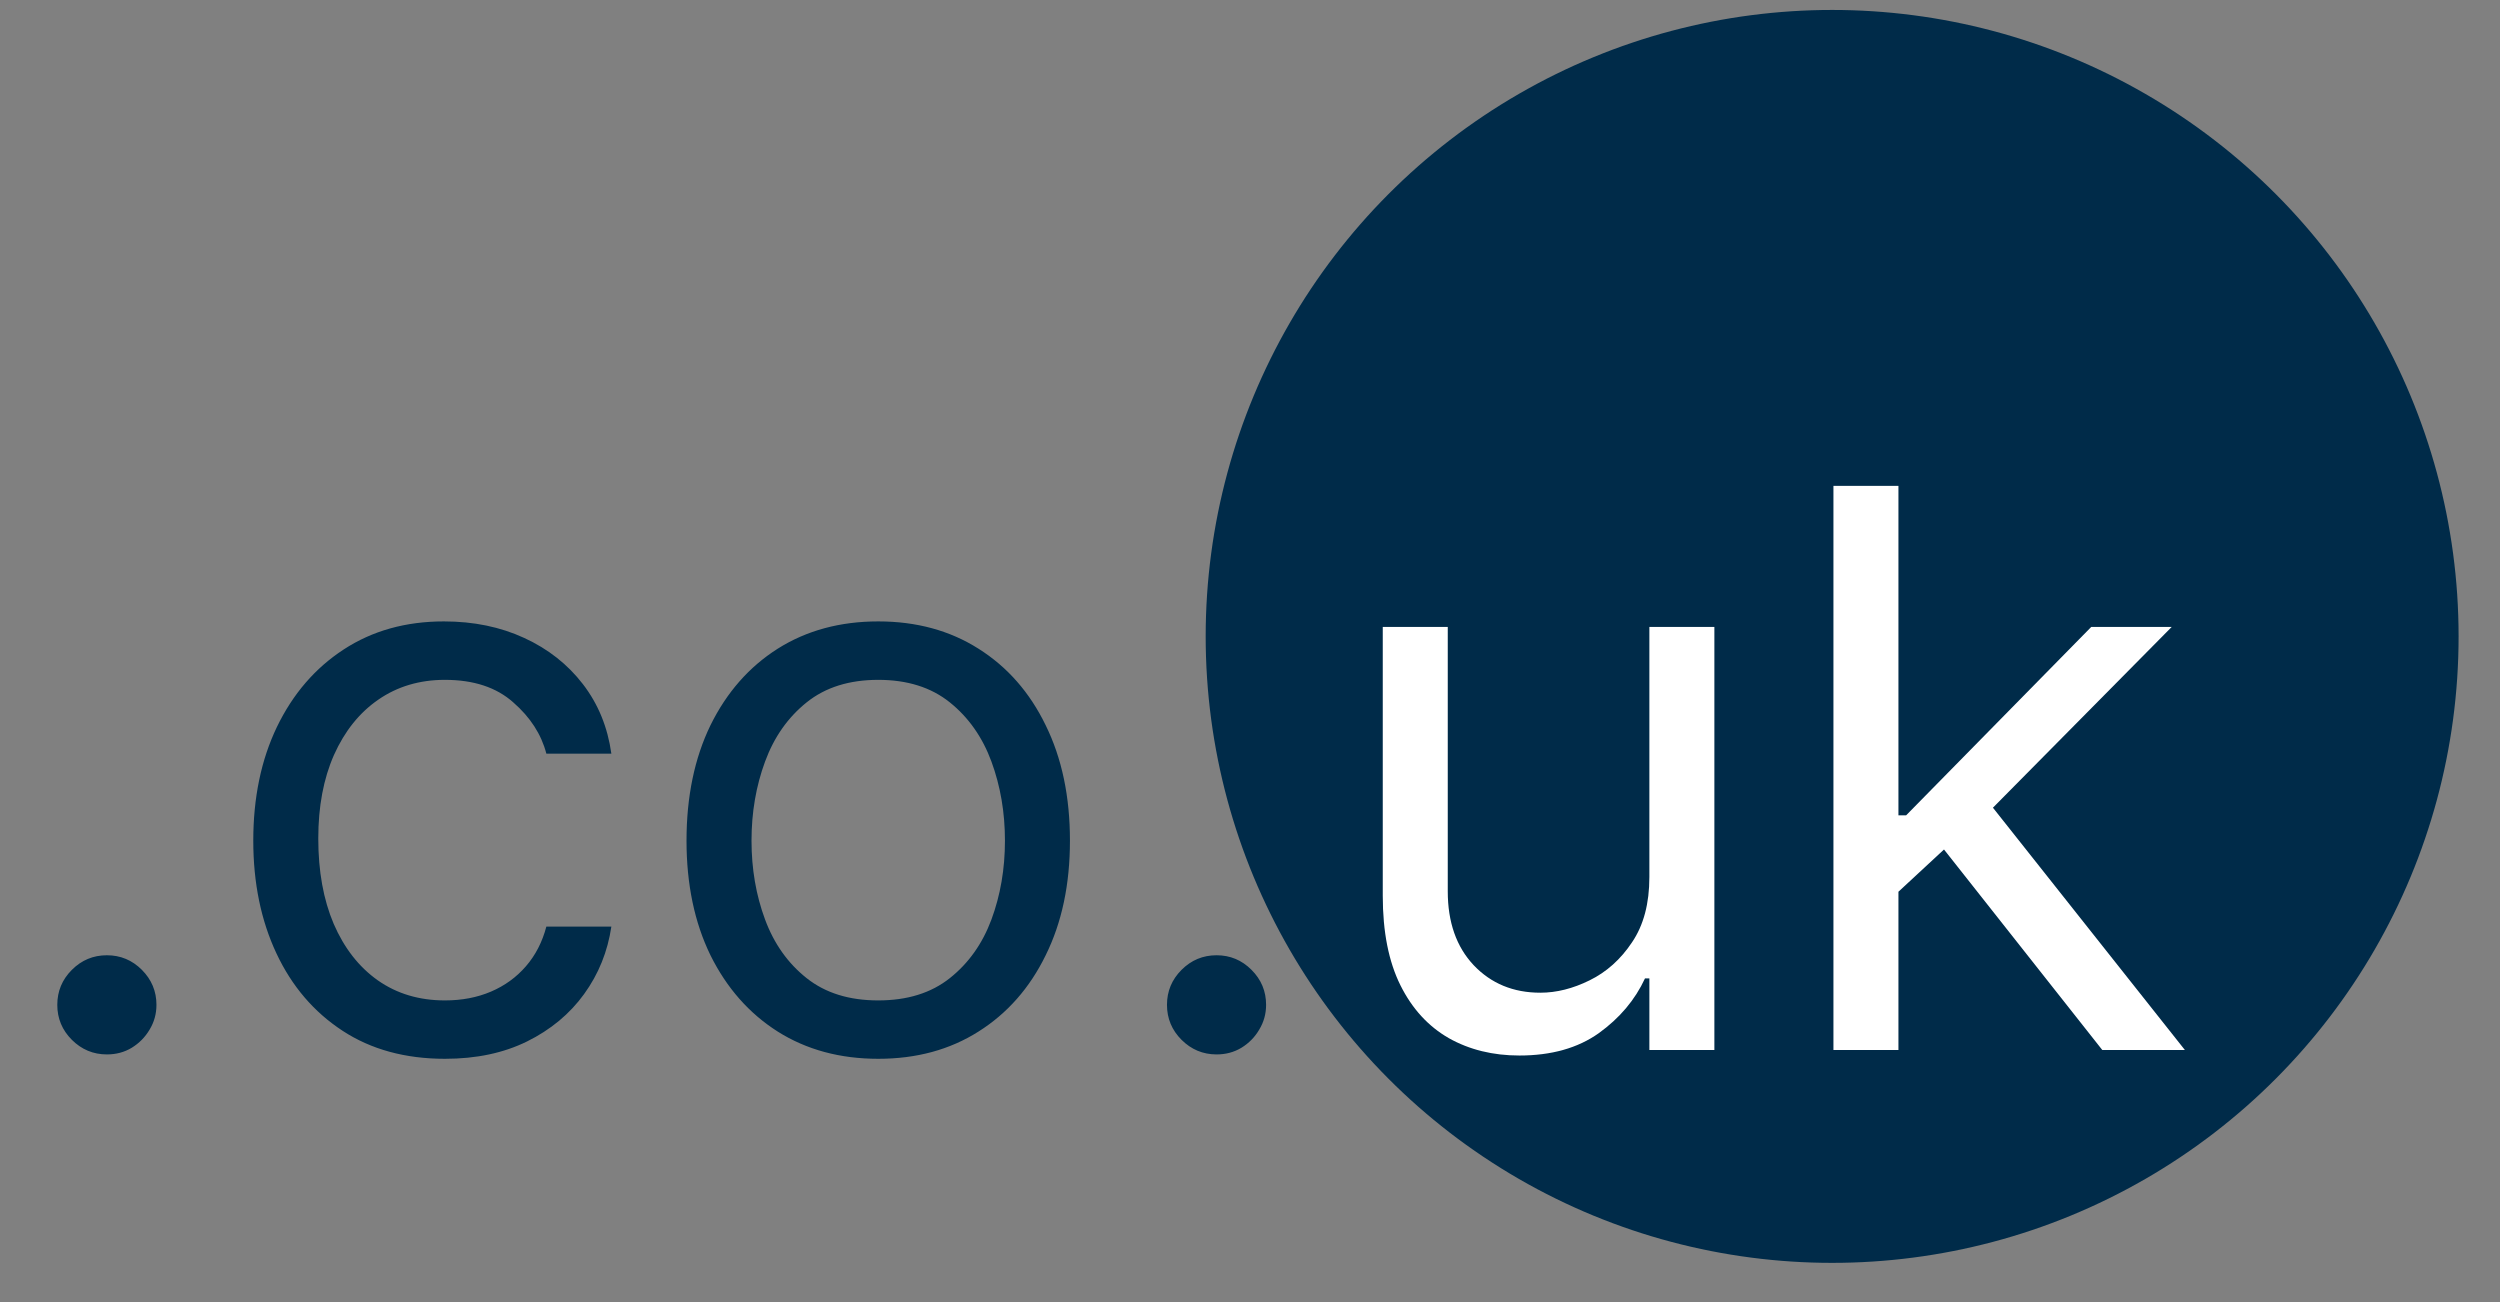 <svg width="48" height="25" viewBox="0 0 48 25" fill="none" xmlns="http://www.w3.org/2000/svg">
<rect x="0" y="0" width="48" height="25" fill="#808080" stroke="none"/>
<circle cx="35.177" cy="12.219" r="12.028" fill="#002B49"/>
<path d="M2.052 20.245C1.791 20.245 1.567 20.151 1.38 19.965C1.193 19.778 1.1 19.554 1.1 19.293C1.1 19.032 1.193 18.808 1.38 18.621C1.567 18.434 1.791 18.341 2.052 18.341C2.313 18.341 2.537 18.434 2.724 18.621C2.91 18.808 3.004 19.032 3.004 19.293C3.004 19.466 2.96 19.624 2.872 19.769C2.787 19.913 2.672 20.03 2.528 20.118C2.387 20.203 2.228 20.245 2.052 20.245ZM8.543 20.329C7.782 20.329 7.126 20.15 6.576 19.79C6.026 19.43 5.603 18.935 5.307 18.304C5.011 17.673 4.863 16.952 4.863 16.141C4.863 15.316 5.014 14.588 5.317 13.957C5.624 13.322 6.051 12.827 6.597 12.471C7.147 12.111 7.789 11.931 8.522 11.931C9.093 11.931 9.608 12.037 10.066 12.249C10.525 12.46 10.9 12.756 11.193 13.137C11.486 13.518 11.667 13.962 11.738 14.47H10.49C10.394 14.1 10.183 13.772 9.855 13.486C9.531 13.197 9.093 13.053 8.543 13.053C8.057 13.053 7.63 13.18 7.264 13.433C6.9 13.684 6.617 14.038 6.412 14.496C6.211 14.951 6.111 15.485 6.111 16.099C6.111 16.726 6.209 17.273 6.407 17.738C6.608 18.203 6.89 18.565 7.253 18.822C7.62 19.08 8.05 19.208 8.543 19.208C8.868 19.208 9.162 19.152 9.427 19.039C9.691 18.926 9.915 18.764 10.098 18.552C10.281 18.341 10.412 18.087 10.49 17.791H11.738C11.667 18.27 11.493 18.702 11.214 19.087C10.939 19.467 10.574 19.771 10.119 19.996C9.668 20.218 9.143 20.329 8.543 20.329ZM16.862 20.329C16.129 20.329 15.485 20.155 14.932 19.806C14.382 19.457 13.952 18.968 13.641 18.341C13.335 17.713 13.181 16.98 13.181 16.141C13.181 15.295 13.335 14.556 13.641 13.925C13.952 13.294 14.382 12.804 14.932 12.455C15.485 12.106 16.129 11.931 16.862 11.931C17.595 11.931 18.237 12.106 18.787 12.455C19.341 12.804 19.771 13.294 20.077 13.925C20.388 14.556 20.543 15.295 20.543 16.141C20.543 16.98 20.388 17.713 20.077 18.341C19.771 18.968 19.341 19.457 18.787 19.806C18.237 20.155 17.595 20.329 16.862 20.329ZM16.862 19.208C17.419 19.208 17.878 19.066 18.237 18.78C18.597 18.494 18.863 18.119 19.036 17.654C19.208 17.188 19.295 16.684 19.295 16.141C19.295 15.598 19.208 15.092 19.036 14.623C18.863 14.154 18.597 13.775 18.237 13.486C17.878 13.197 17.419 13.053 16.862 13.053C16.305 13.053 15.847 13.197 15.487 13.486C15.127 13.775 14.861 14.154 14.689 14.623C14.516 15.092 14.429 15.598 14.429 16.141C14.429 16.684 14.516 17.188 14.689 17.654C14.861 18.119 15.127 18.494 15.487 18.78C15.847 19.066 16.305 19.208 16.862 19.208ZM23.358 20.245C23.097 20.245 22.873 20.151 22.686 19.965C22.499 19.778 22.406 19.554 22.406 19.293C22.406 19.032 22.499 18.808 22.686 18.621C22.873 18.434 23.097 18.341 23.358 18.341C23.619 18.341 23.842 18.434 24.029 18.621C24.216 18.808 24.309 19.032 24.309 19.293C24.309 19.466 24.265 19.624 24.177 19.769C24.093 19.913 23.978 20.03 23.834 20.118C23.692 20.203 23.534 20.245 23.358 20.245Z" fill="#002B49"/>
<path d="M31.668 16.839V12.037H32.916V20.16H31.668V18.785H31.584C31.393 19.198 31.097 19.549 30.695 19.838C30.293 20.123 29.786 20.266 29.172 20.266C28.665 20.266 28.213 20.155 27.818 19.933C27.424 19.707 27.113 19.369 26.888 18.917C26.662 18.463 26.549 17.89 26.549 17.199V12.037H27.797V17.114C27.797 17.706 27.963 18.179 28.294 18.531C28.629 18.884 29.056 19.06 29.574 19.06C29.884 19.06 30.2 18.981 30.521 18.822C30.845 18.663 31.117 18.42 31.335 18.092C31.557 17.765 31.668 17.347 31.668 16.839ZM36.366 17.199L36.345 15.654H36.598L40.152 12.037H41.697L37.91 15.866H37.804L36.366 17.199ZM35.202 20.16V9.329H36.45V20.16H35.202ZM40.364 20.16L37.191 16.141L38.079 15.274L41.95 20.16H40.364Z" fill="white"/>
</svg>
